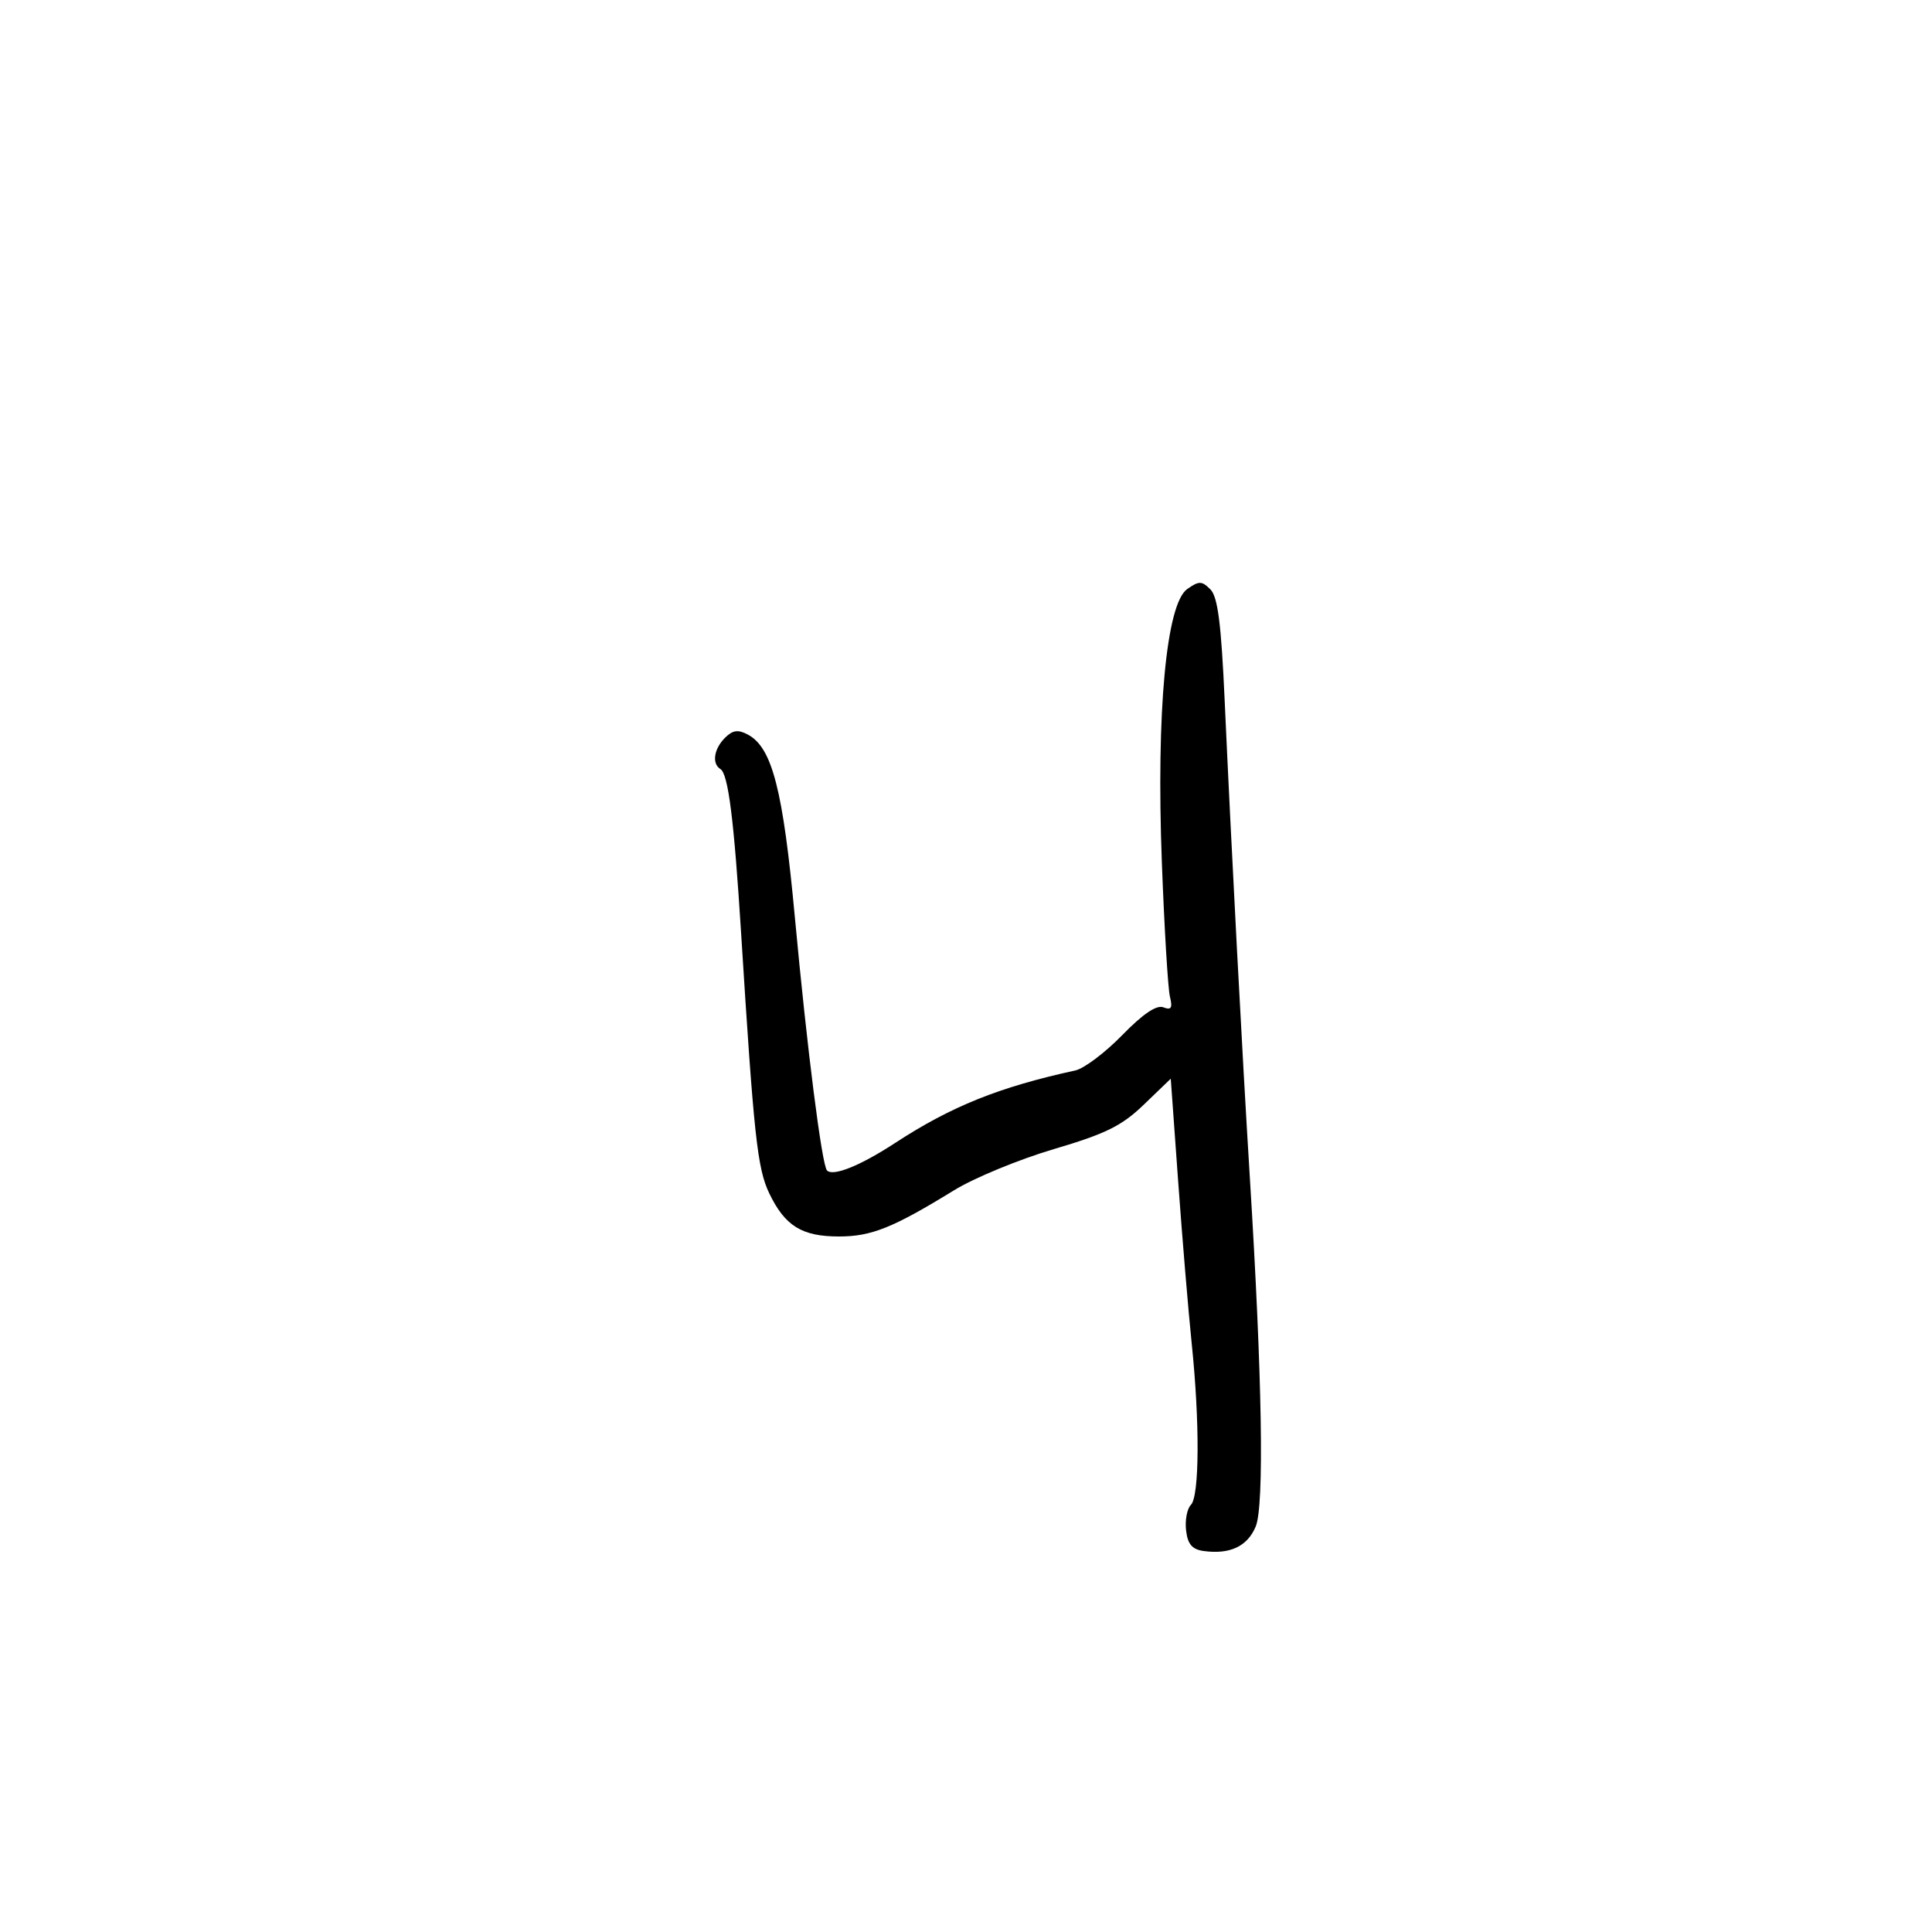 <svg xmlns="http://www.w3.org/2000/svg" width="300" height="300" viewBox="0 0 300 300" version="1.1">
	<path d="M 184.356 91.463 C 181.096 93.746, 179.534 110.531, 180.410 133.853 C 180.795 144.109, 181.360 153.518, 181.666 154.761 C 182.101 156.530, 181.877 156.890, 180.640 156.415 C 179.583 156.010, 177.458 157.450, 174.248 160.745 C 171.603 163.461, 168.327 165.925, 166.969 166.221 C 155.144 168.798, 147.703 171.792, 139 177.476 C 133.592 181.009, 129.379 182.712, 128.420 181.753 C 127.621 180.955, 125.311 162.773, 123.432 142.500 C 121.591 122.645, 119.910 116.092, 116.135 114.072 C 114.599 113.250, 113.777 113.365, 112.569 114.573 C 110.848 116.294, 110.513 118.581, 111.860 119.414 C 113.084 120.170, 113.972 127.213, 115.086 145 C 117.052 176.390, 117.599 181.439, 119.444 185.285 C 121.885 190.369, 124.514 192, 130.271 192 C 135.317 192, 138.653 190.660, 148.170 184.811 C 151.288 182.895, 158.252 180.024, 163.644 178.432 C 171.718 176.047, 174.186 174.827, 177.622 171.518 L 181.795 167.500 182.949 183.500 C 183.584 192.300, 184.530 203.627, 185.052 208.670 C 186.313 220.868, 186.254 232.346, 184.922 233.678 C 184.329 234.271, 183.991 236.049, 184.172 237.628 C 184.416 239.762, 185.105 240.586, 186.852 240.833 C 190.957 241.414, 193.703 240.130, 194.987 237.031 C 196.331 233.786, 195.999 213.912, 194.083 183 C 192.910 164.070, 191.200 131.664, 190.166 108.763 C 189.625 96.783, 189.095 92.666, 187.945 91.517 C 186.619 90.190, 186.183 90.184, 184.356 91.463" stroke="none" fill="black" fill-rule="evenodd"/>
</svg>